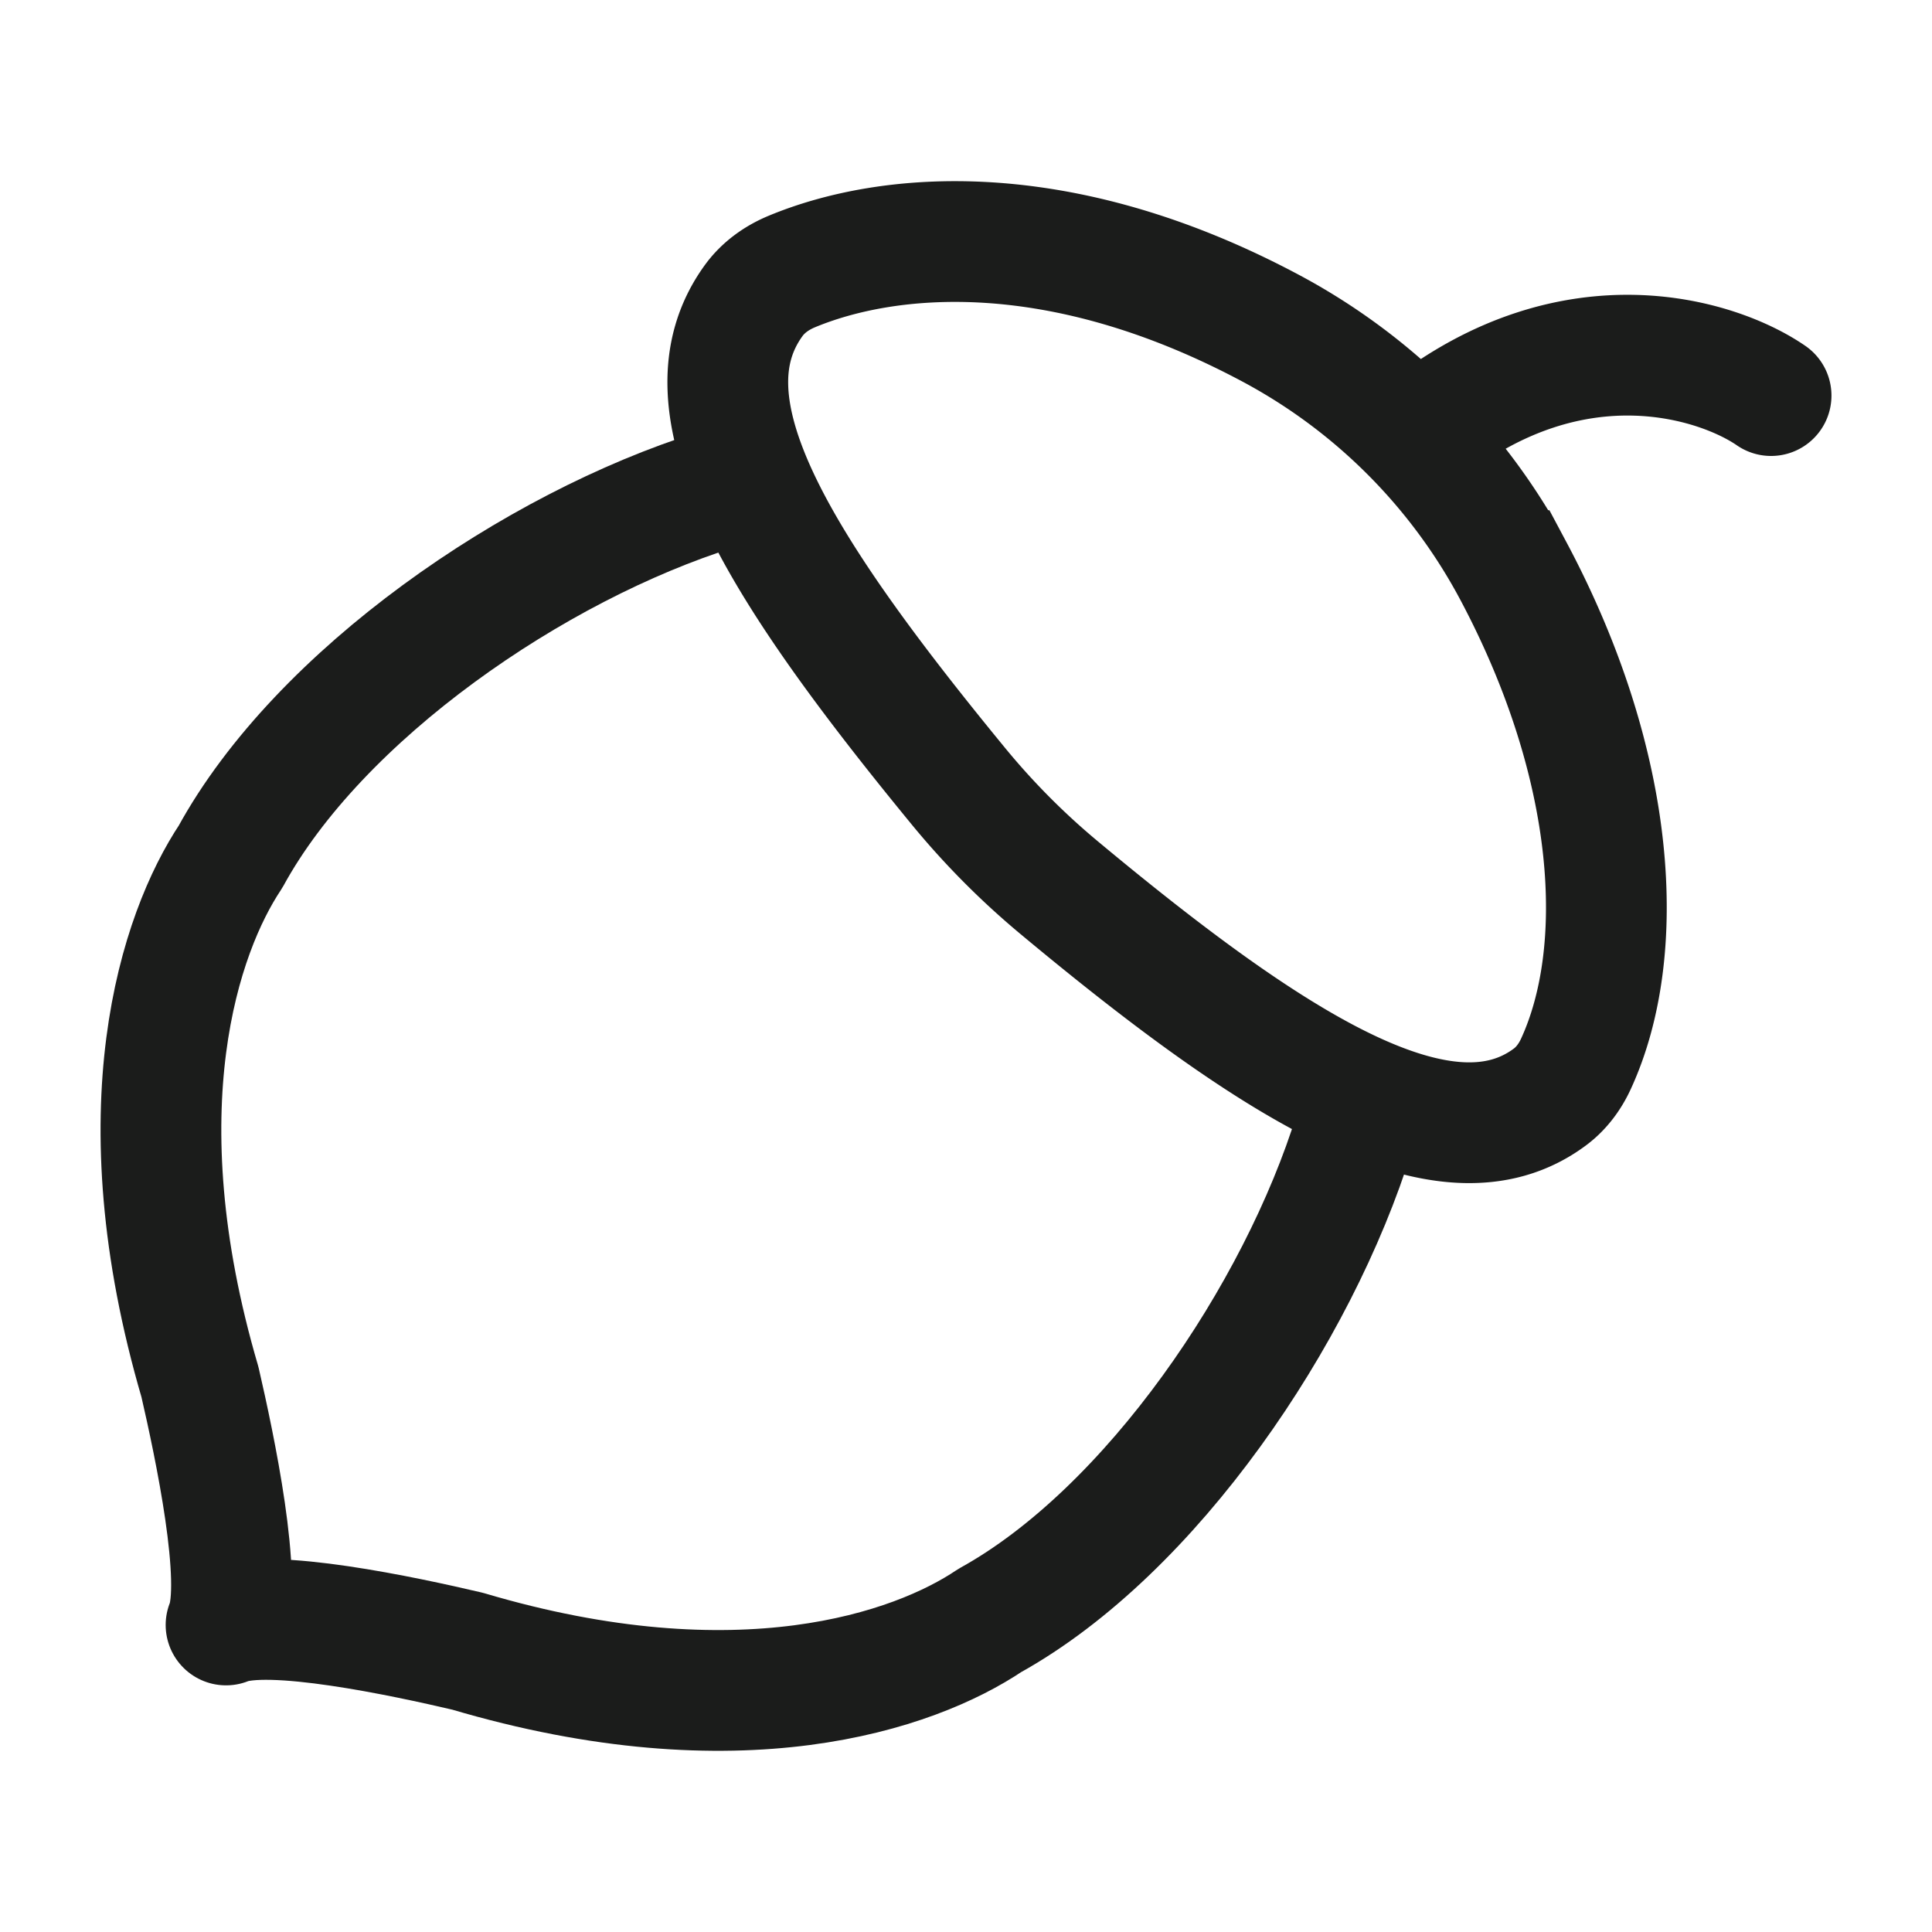 <svg xmlns="http://www.w3.org/2000/svg" width="24" height="24" fill="none" viewBox="0 0 24 24">
  <path stroke="#1B1C1B" stroke-linecap="round" stroke-linejoin="round" stroke-width="1.5" d="M8.897 6.084c-2.254.706-4.931 2.542-6.033 4.558-.63.946-1.375 3.134-.38 6.526.181.785.542 2.485.324 3.018.53-.22 2.22.143 3 .326 3.372 1 5.547.251 6.488-.382 2.004-1.109 3.829-3.802 4.53-6.07"/>
  <path stroke="#1B1C1B" stroke-linecap="round" stroke-width="1.5" d="M22.001 4.914c-.647-.447-2.44-1.033-4.301.434m-1.895-1.26c-2.66-1.426-4.793-1.202-5.964-.717-.19.078-.361.199-.481.366-.93 1.288.25 3.232 2.536 6.018a9.4 9.4 0 0 0 1.26 1.271c2.704 2.252 4.805 3.566 6.099 2.6.141-.105.248-.25.322-.411.64-1.39.522-3.684-.78-6.127a7.327 7.327 0 0 0-2.992-3Z"/>
</svg>
